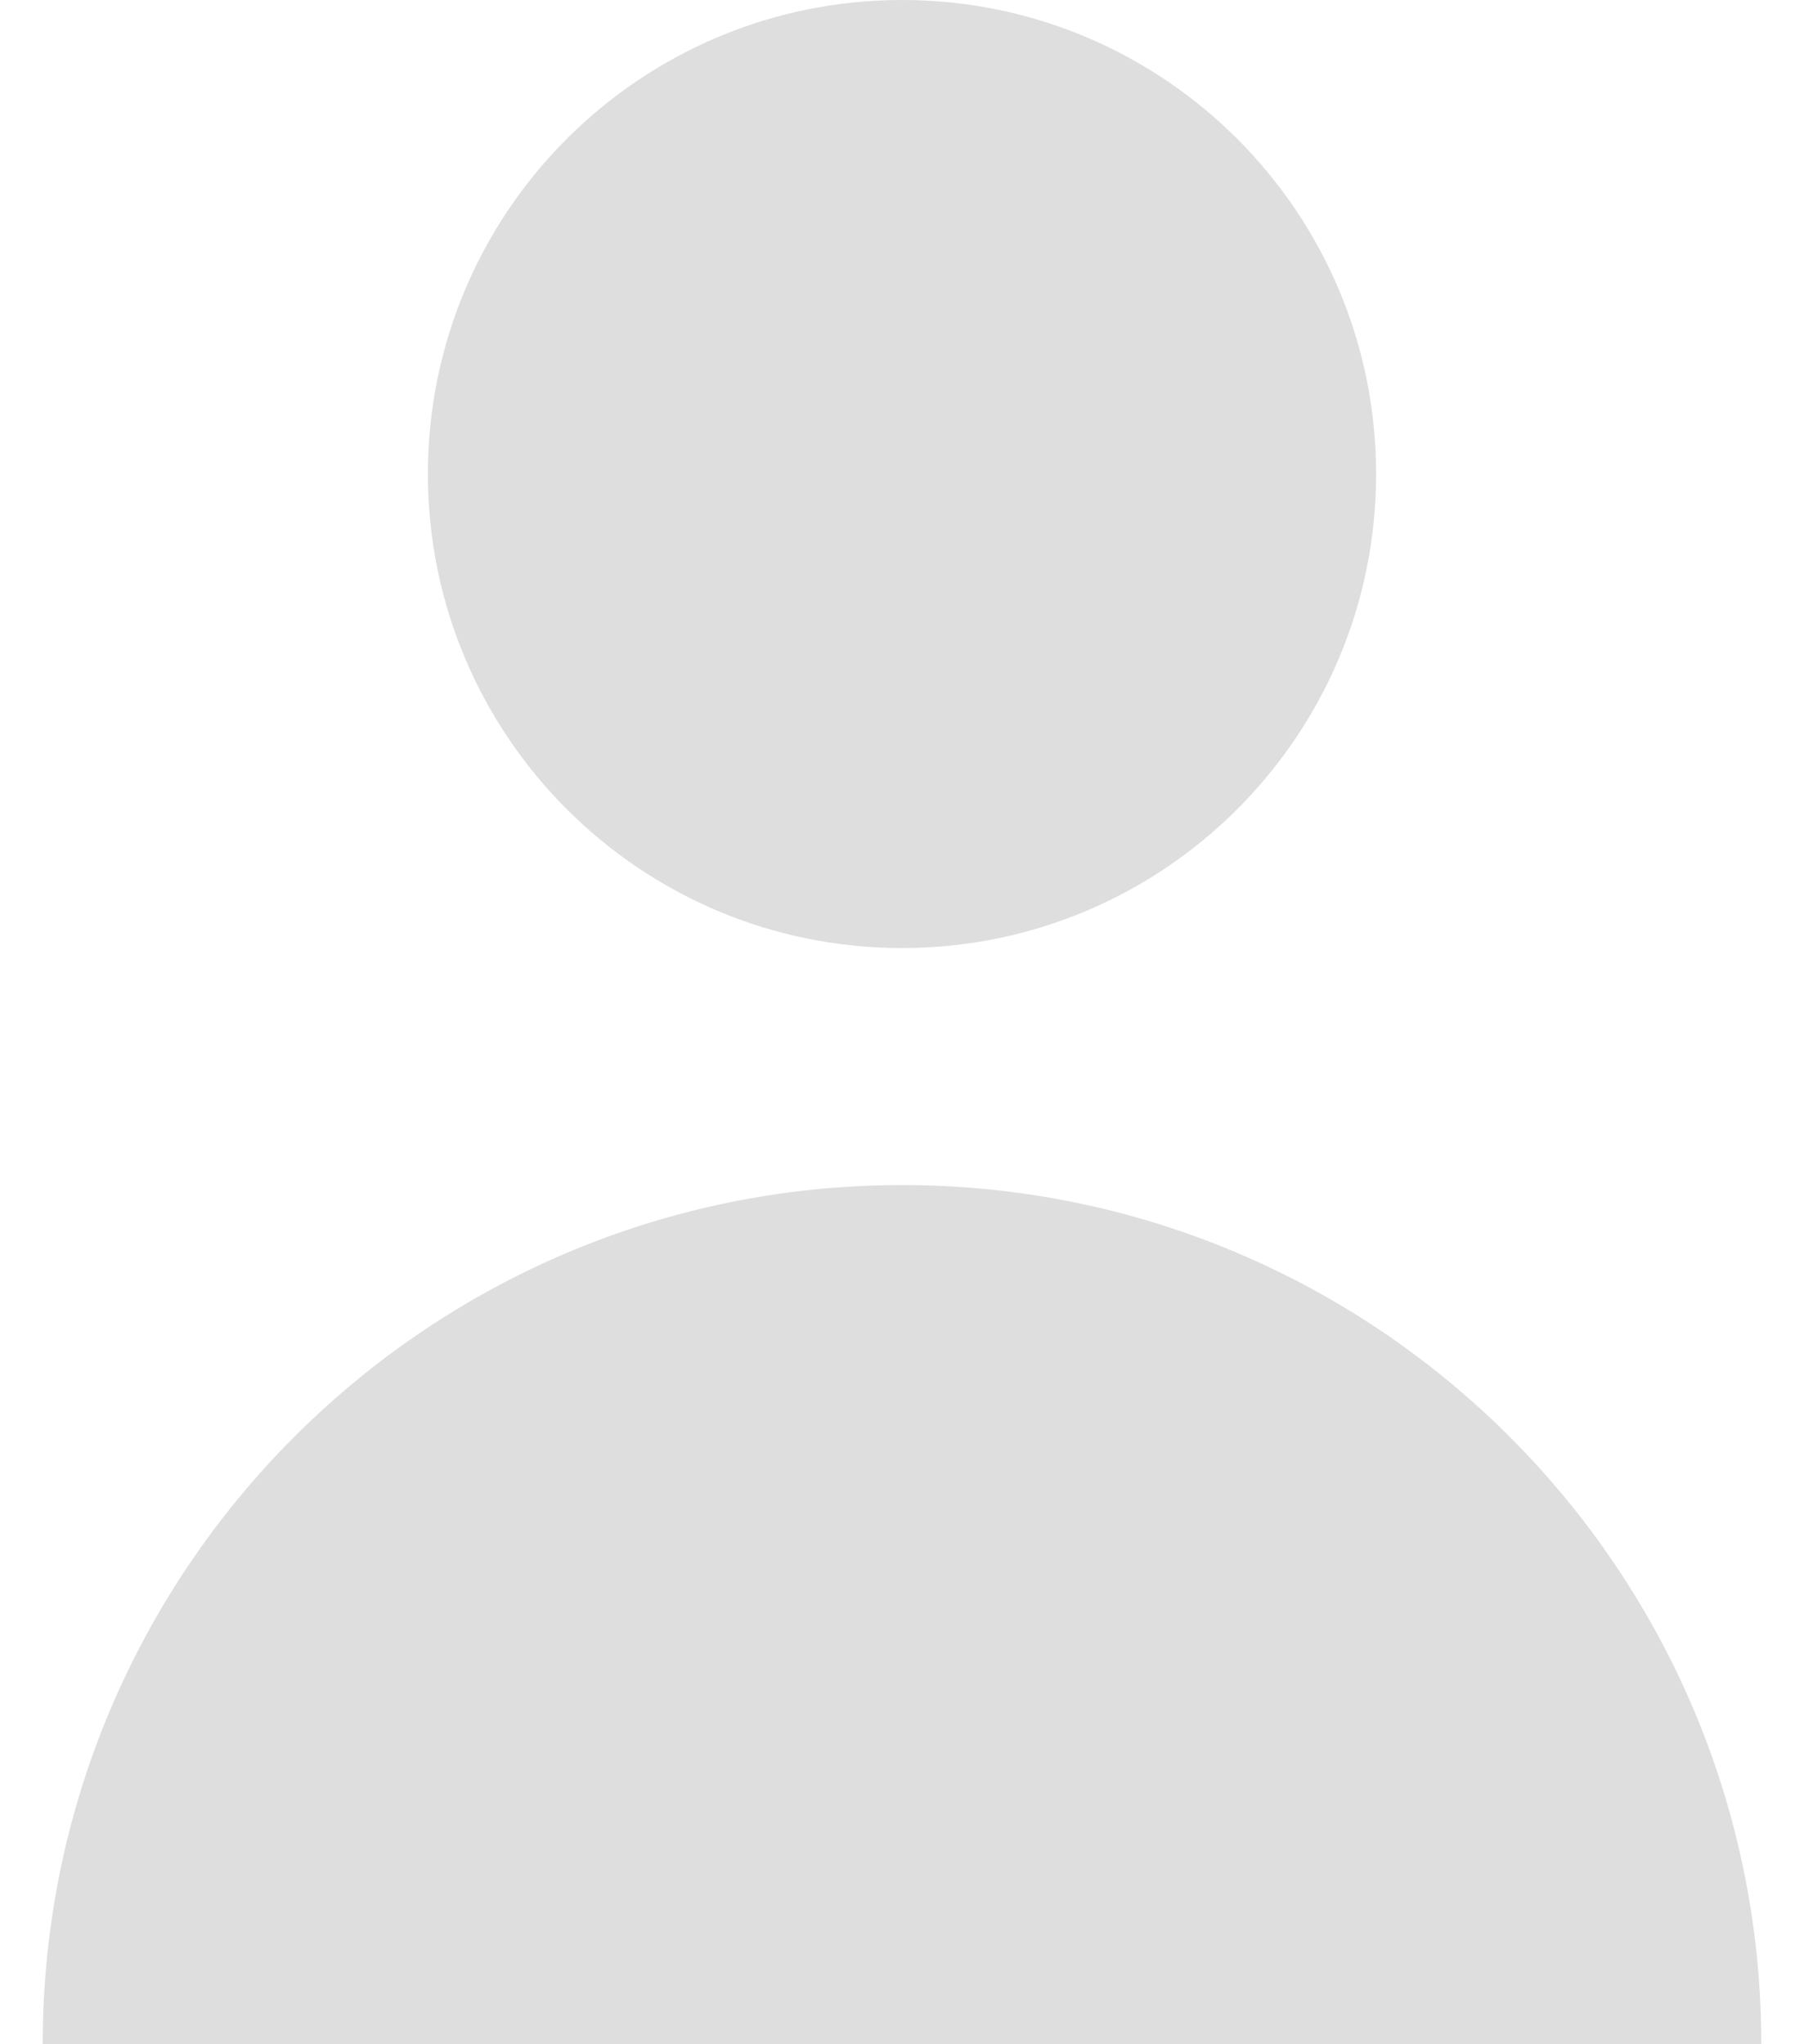 <svg width="30" height="34" viewBox="0 0 30 34" fill="none" xmlns="http://www.w3.org/2000/svg">
<path d="M15 15.768C19.354 15.768 22.884 12.238 22.884 7.884C22.884 3.53 19.354 0 15 0C10.646 0 7.116 3.53 7.116 7.884C7.116 12.238 10.646 15.768 15 15.768Z" fill="#DFDEDE"/>
<path d="M15 19.71C7.108 19.71 0.71 26.108 0.71 34H29.29C29.29 26.108 22.892 19.71 15 19.71Z" fill="#DFDEDE"/>
</svg>
